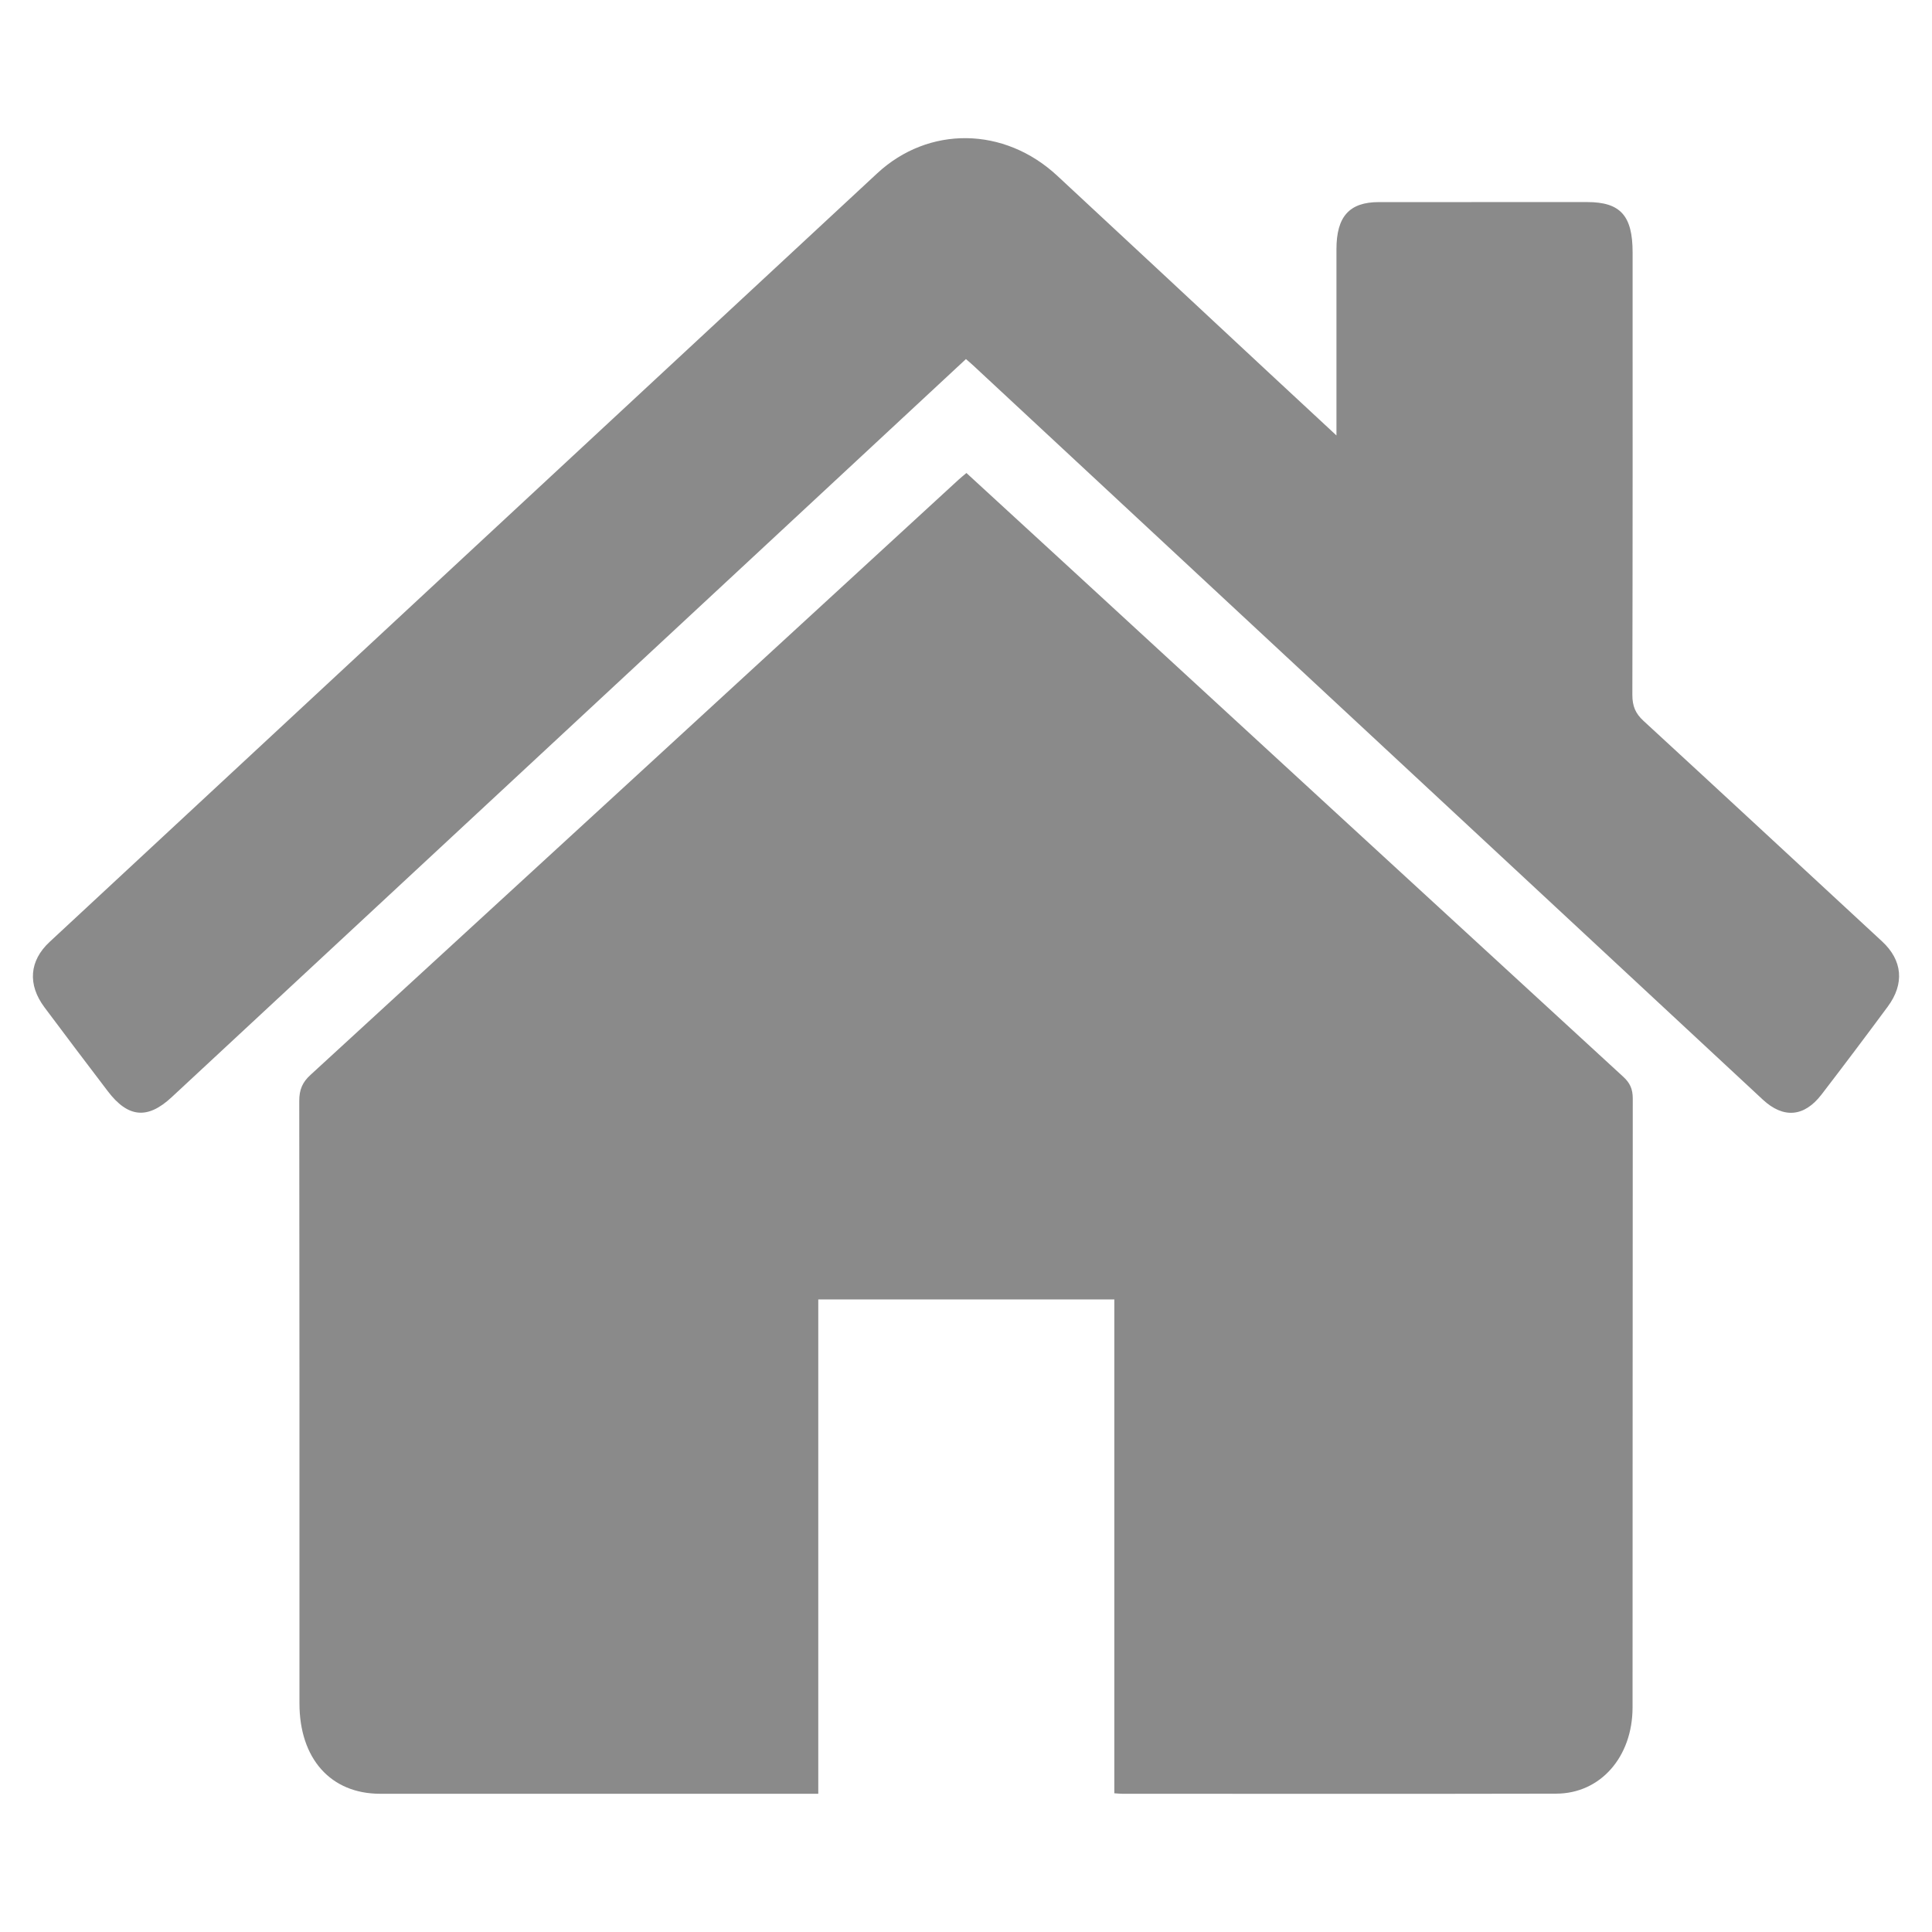 <?xml version="1.0" standalone="no"?><!DOCTYPE svg PUBLIC "-//W3C//DTD SVG 1.1//EN" "http://www.w3.org/Graphics/SVG/1.1/DTD/svg11.dtd"><svg class="icon" width="200px" height="200.00px" viewBox="0 0 1024 1024" version="1.1" xmlns="http://www.w3.org/2000/svg"><path fill="#8a8a8a" d="M590.624 950.481v-261.76h-156.92v262.021h-7.169c-75.027 0-150.054 0.014-225.081-0.008-26.163-0.008-42.731-18.607-42.733-47.9-0.002-106.427 0.047-212.855-0.107-319.282-0.01-6.082 1.72-9.945 5.908-13.788 114.58-105.085 229.054-210.323 343.55-315.526 1.243-1.14 2.556-2.18 4.156-3.54 16.806 15.435 33.502 30.747 50.177 46.086C661.723 388.136 761.02 479.51 860.41 570.757c3.503 3.216 4.992 6.453 4.988 11.519-0.11 107.568-0.036 215.134-0.111 322.702-0.019 26.257-17.041 45.644-40.45 45.697-76.663 0.172-153.325 0.066-229.987 0.055-1.192 0-2.386-0.135-4.226-0.249z"  /><path fill="#8a8a8a" d="M511.97 190.317c-38.127 35.441-75.794 70.457-113.464 105.468C295.984 391.063 193.467 486.35 90.923 581.599c-12.757 11.847-23.113 10.808-33.798-3.239-11.236-14.77-22.445-29.566-33.556-44.453-9.033-12.105-8.037-24.68 2.718-34.67 146.19-135.803 292.377-271.611 438.617-407.346 27.331-25.37 67.37-24.792 95.408 1.213 37.397 34.684 74.69 69.508 112.033 104.264 11.58 10.777 23.179 21.526 36 33.432v-8.517c0-40.573-0.011-49.643 0-90.215 0.005-17.322 6.864-24.944 22.456-24.952 36.803-0.015 73.607-0.008 110.41-0.015 17.612-0.001 24.102 7.155 24.103 26.676 0.007 88.665 0.064 145.83-0.132 234.496-0.015 6.12 1.76 9.976 5.863 13.756 42.245 38.876 84.356 77.932 126.506 116.937 10.804 9.998 11.996 22.402 2.994 34.564-11.577 15.643-23.262 31.188-35.097 46.585-9.183 11.946-20.214 12.846-31.132 2.699-93.098-86.52-186.168-173.075-279.245-259.622-46.46-43.202-92.916-86.41-139.378-129.611-1.08-1.004-2.21-1.943-3.723-3.264z"  /></svg>
